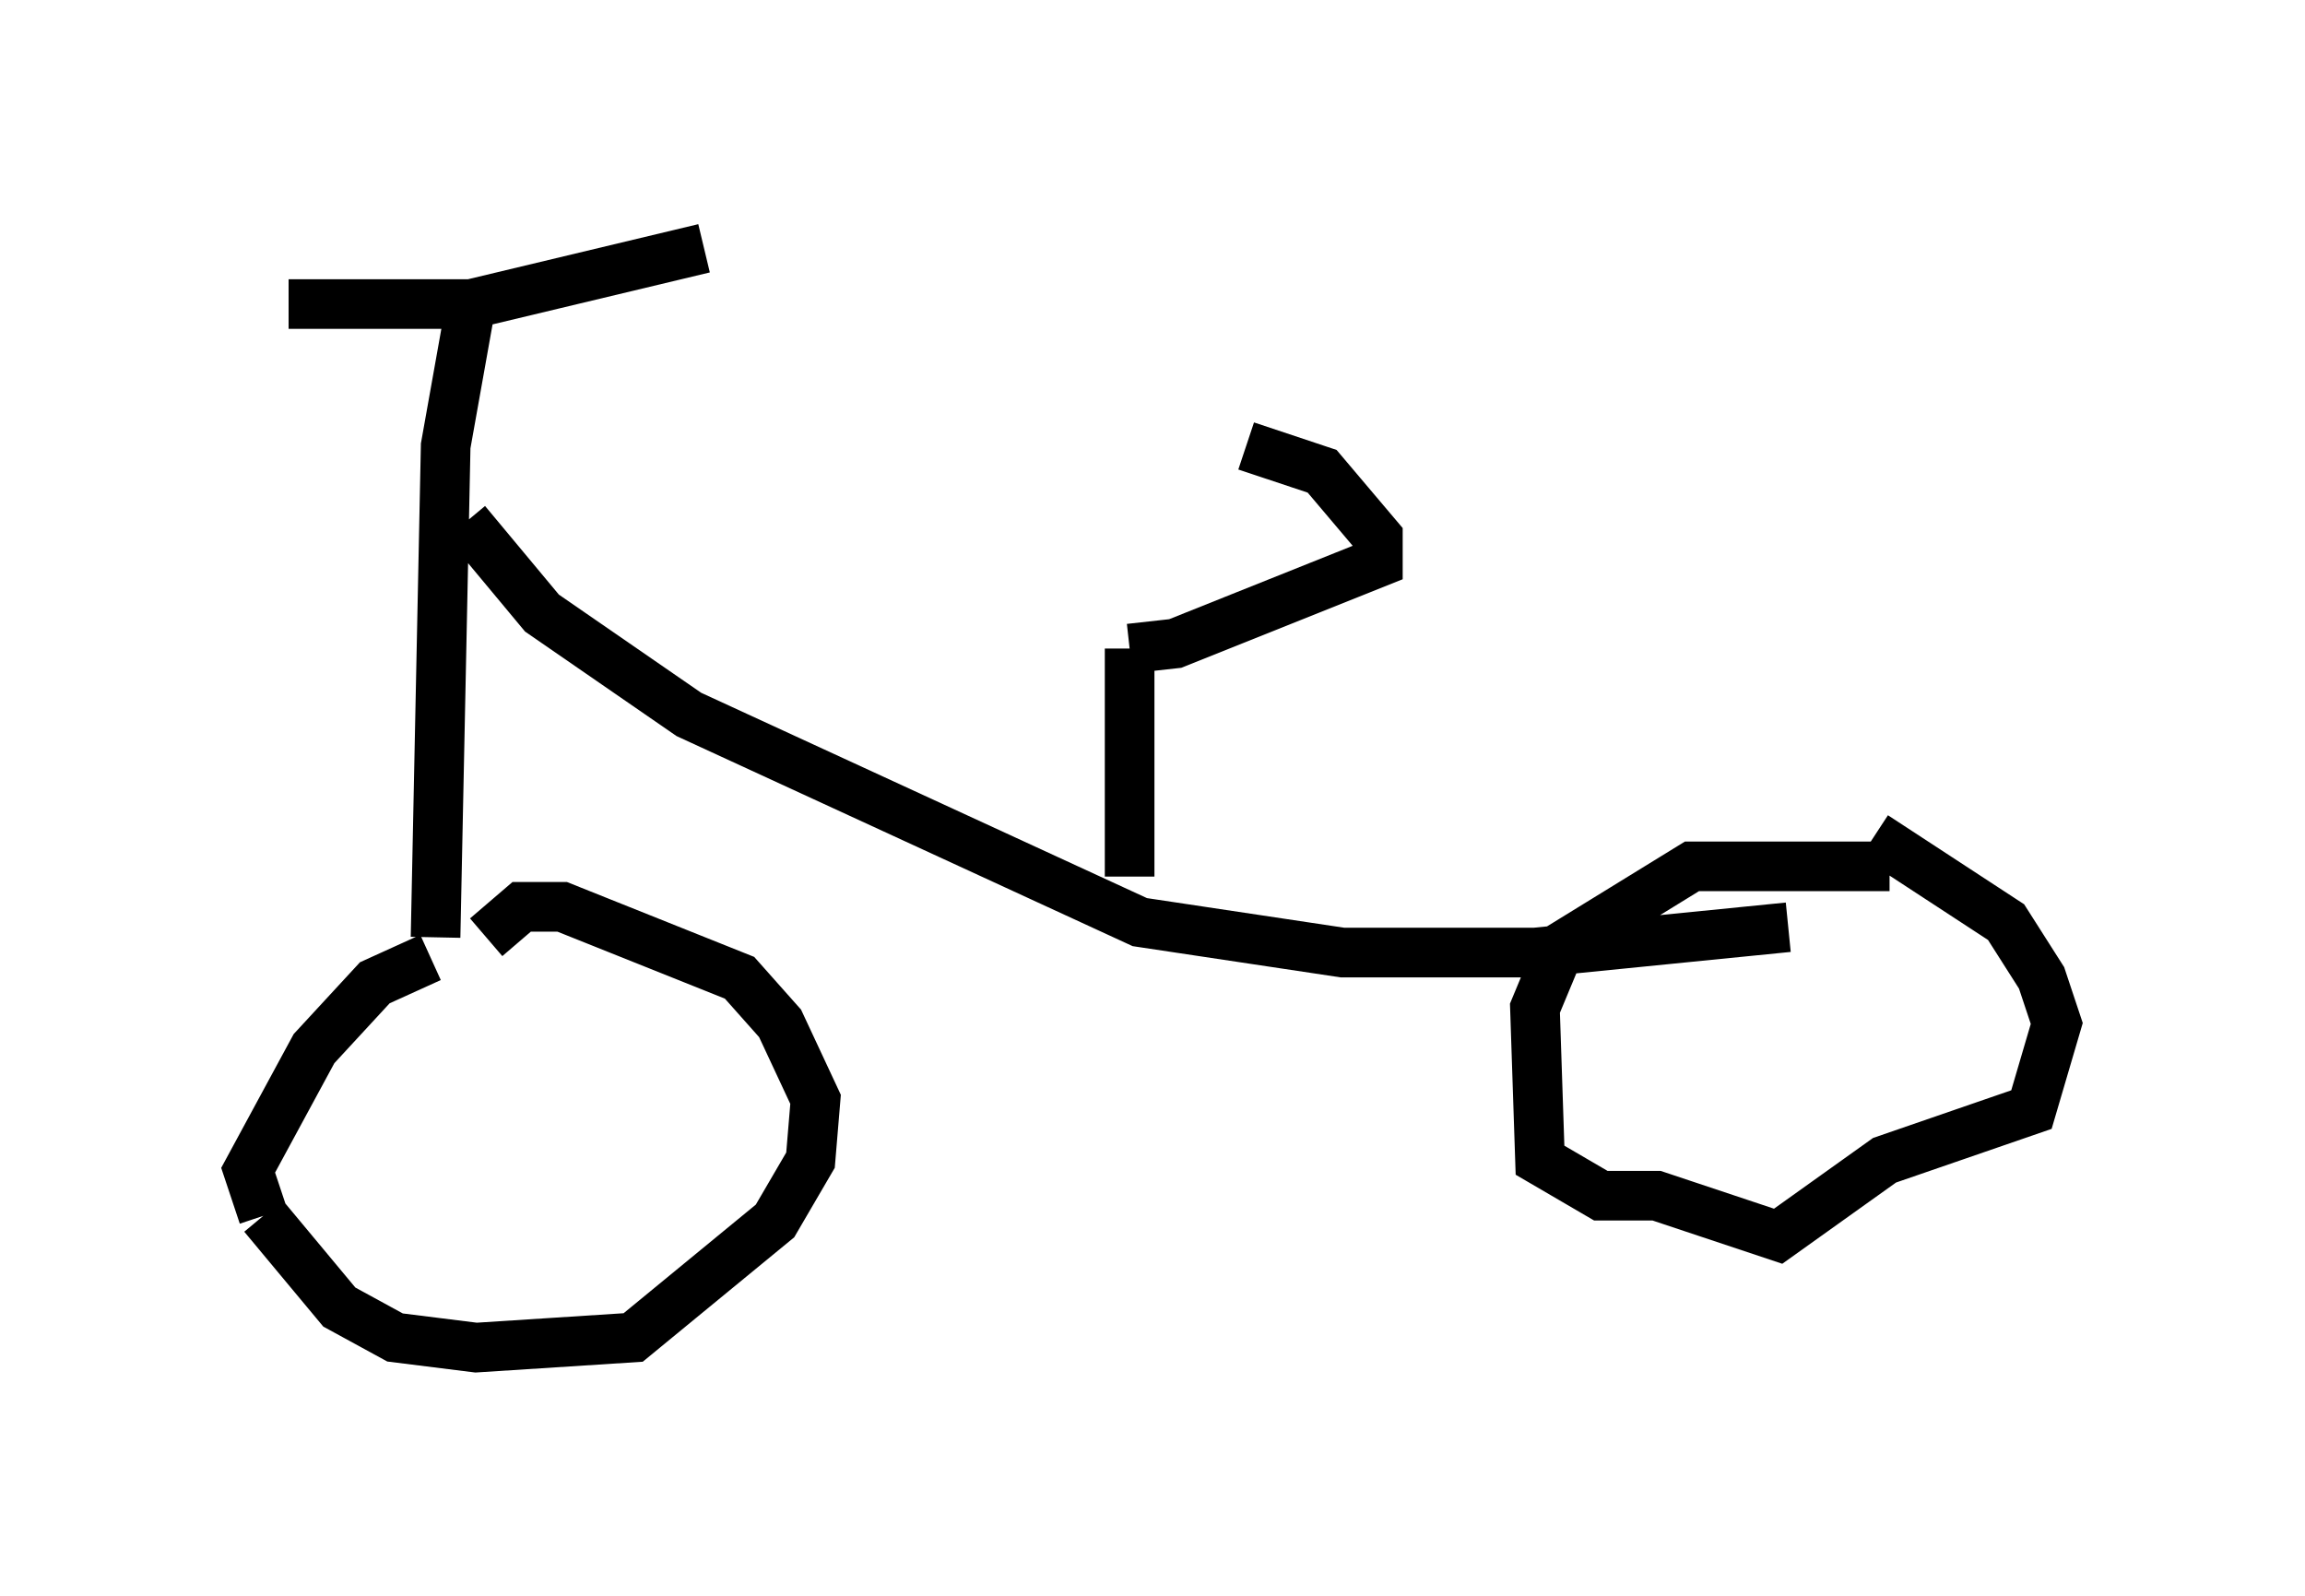 <?xml version="1.0" encoding="utf-8" ?>
<svg baseProfile="full" height="32.152" version="1.1" width="46.444" xmlns="http://www.w3.org/2000/svg" xmlns:ev="http://www.w3.org/2001/xml-events" xmlns:xlink="http://www.w3.org/1999/xlink"><defs /><rect fill="white" height="32.152" width="46.444" x="0" y="0" /><path d="M10.717, 19.292 m-2.042, 0.0 l-1.123, 0.51 -1.225, 1.327 l-1.327, 2.45 0.306, 0.919 m0.0, 0.0 l1.531, 1.838 1.123, 0.613 l1.633, 0.204 3.165, -0.204 l2.858, -2.348 0.715, -1.225 l0.102, -1.225 -0.715, -1.531 l-0.817, -0.919 -3.573, -1.429 l-0.817, 0.0 -0.715, 0.613 m28.277, -1.429 l-3.981, 0.0 -2.654, 1.633 l-0.51, 1.225 0.102, 3.063 l1.225, 0.715 1.123, 0.0 l2.45, 0.817 2.144, -1.531 l2.96, -1.021 0.51, -1.735 l-0.306, -0.919 -0.715, -1.123 l-2.654, -1.735 m-31.952, -10.719 l3.675, 0.0 4.696, -1.123 m-4.696, 1.123 l-0.51, 2.858 -0.204, 9.902 m0.613, -8.371 l1.531, 1.838 2.96, 2.042 l9.086, 4.185 4.083, 0.613 l3.879, 0.0 5.104, -0.51 m-13.271, -1.021 l0.0, -4.594 m0.0, 0.0 l0.919, -0.102 4.083, -1.633 l0.0, -0.51 -1.123, -1.327 l-1.531, -0.51 " fill="none" stroke="black" stroke-width="1" /></svg>